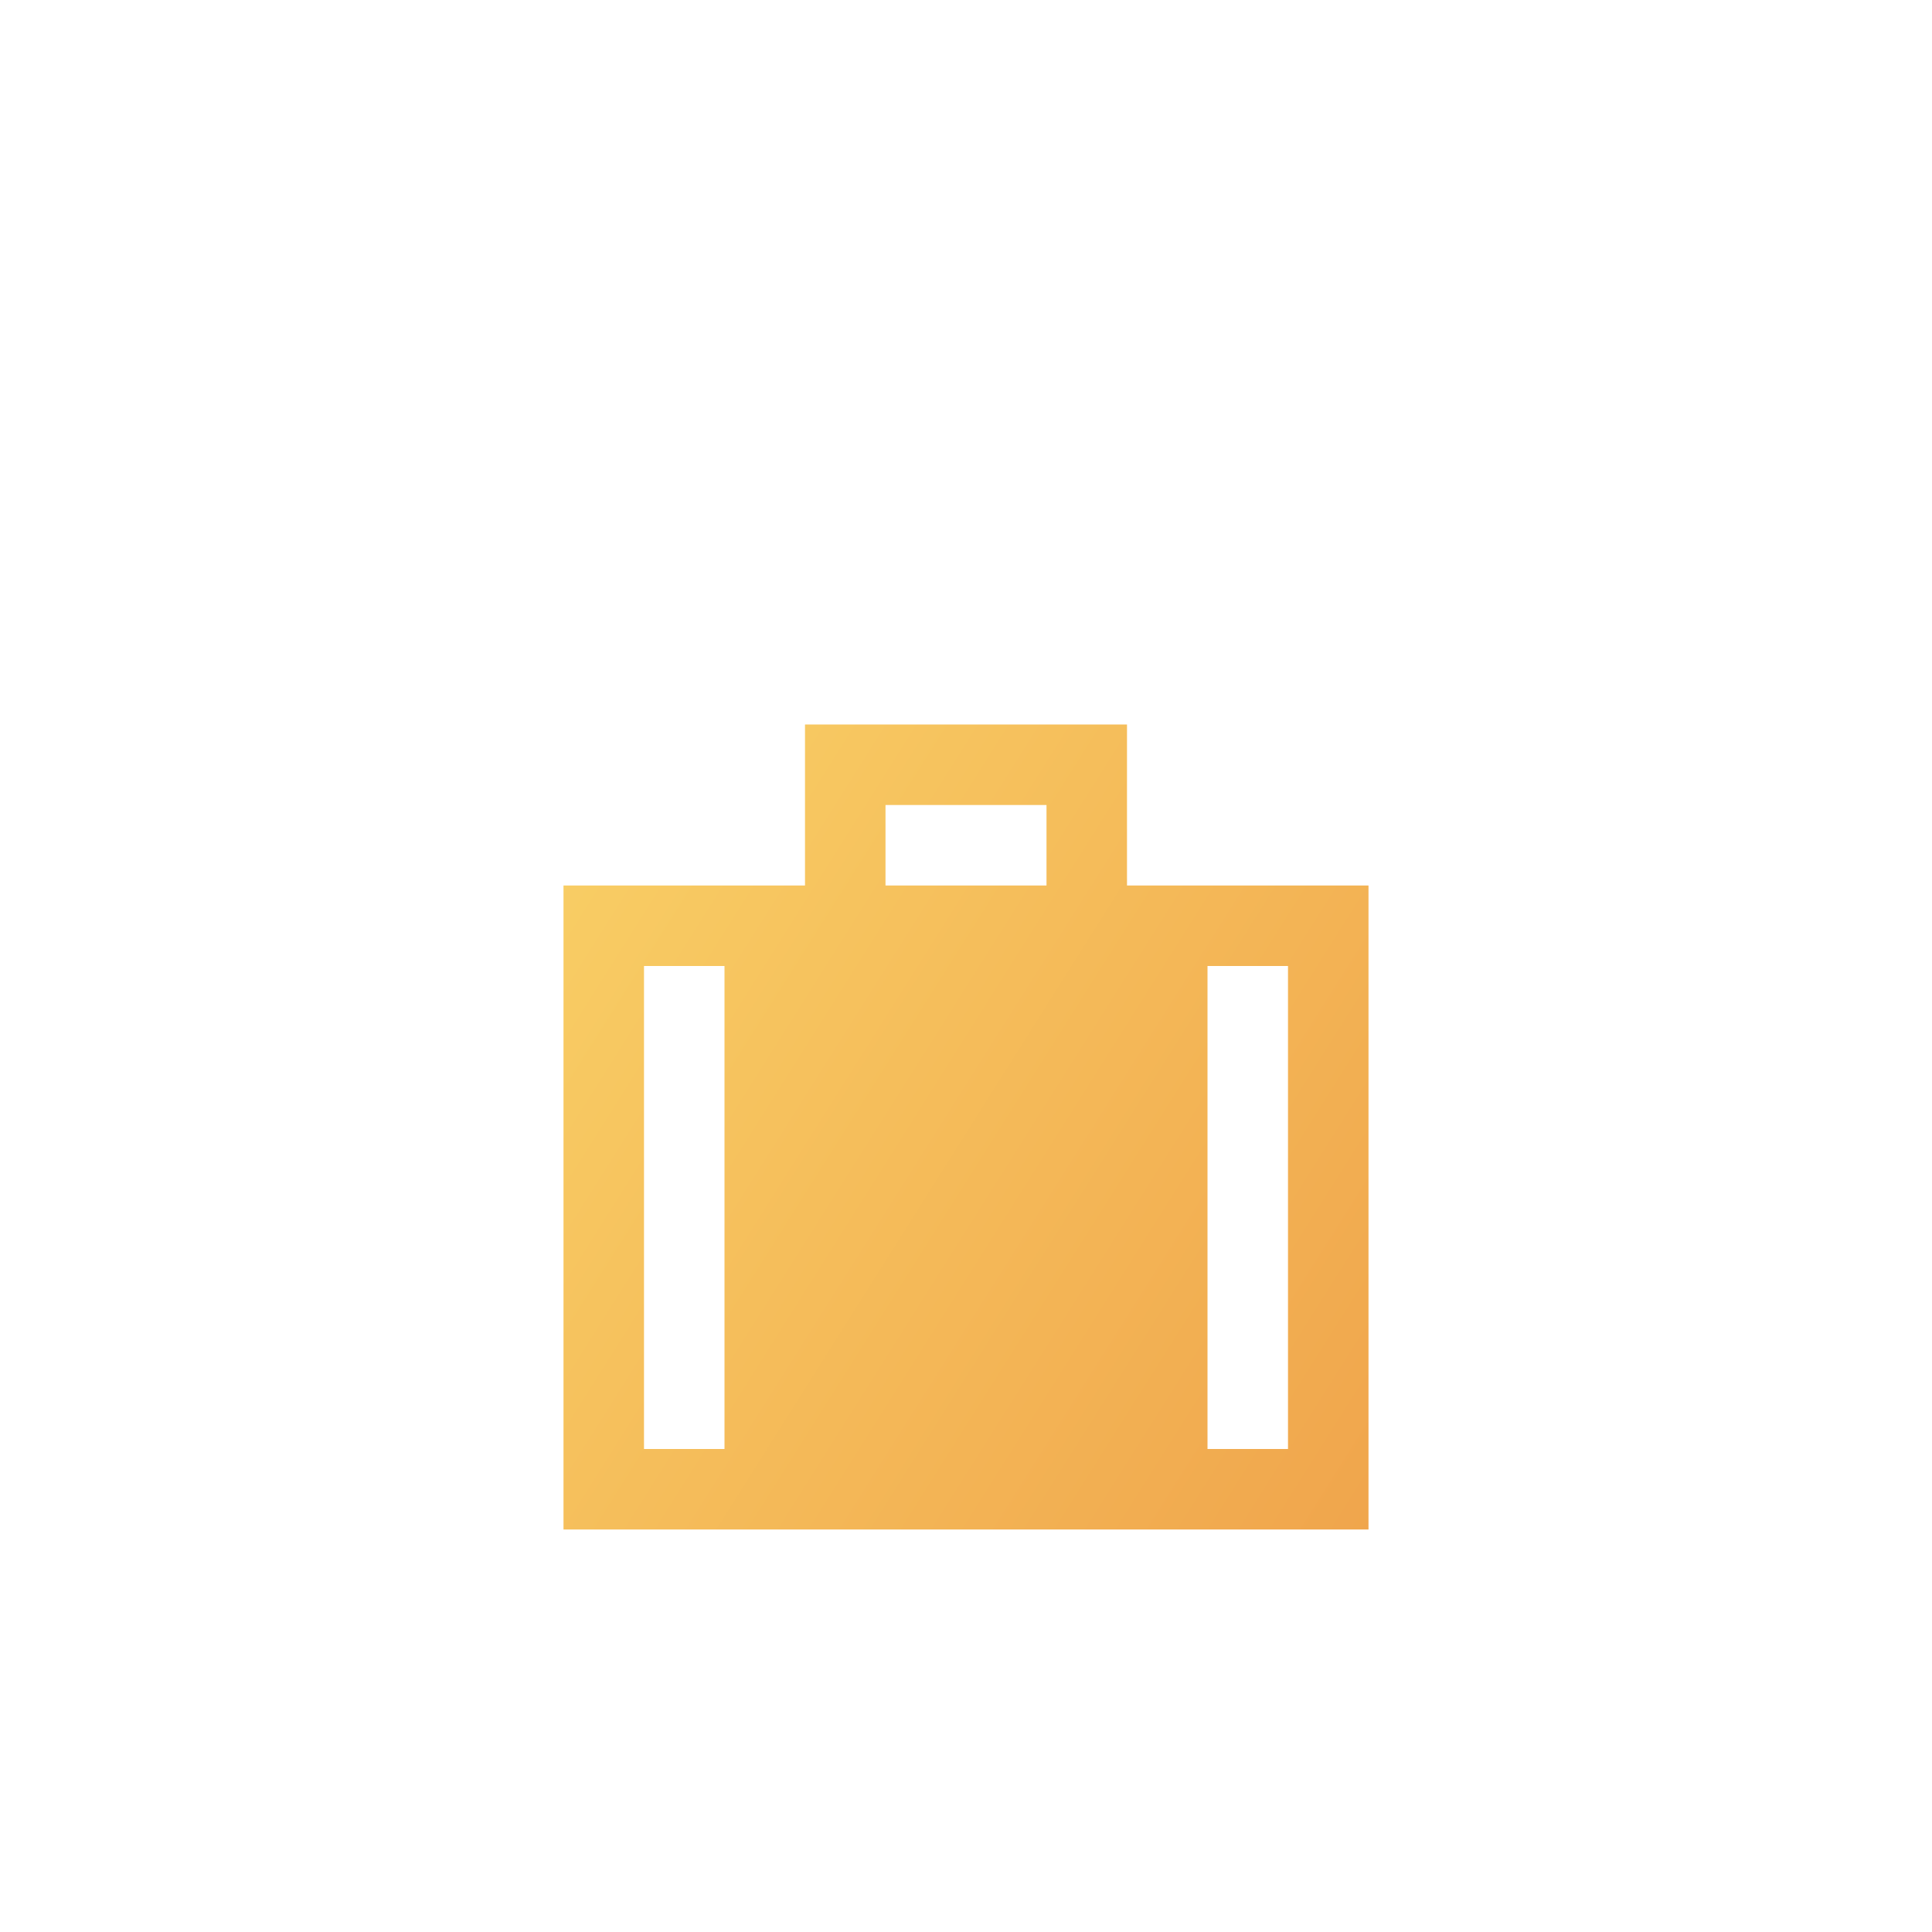 <svg width="48" height="48" viewBox="0 0 48 48" fill="none" xmlns="http://www.w3.org/2000/svg">
<g filter="url(#filter0_ddd_0_1265)">
<path d="M34 18H28V14H20V18H14V34H34V18ZM18 32H16V20H18V32ZM26 18H22V16H26V18ZM32 32H30V20H32V32Z" fill="url(#paint0_linear_0_1265)"/>
</g>
<defs>
<filter id="filter0_ddd_0_1265" x="0" y="0" width="48" height="48" filterUnits="userSpaceOnUse" color-interpolation-filters="sRGB">
<feFlood flood-opacity="0" result="BackgroundImageFix"/>
<feColorMatrix in="SourceAlpha" type="matrix" values="0 0 0 0 0 0 0 0 0 0 0 0 0 0 0 0 0 0 127 0" result="hardAlpha"/>
<feOffset dy="4"/>
<feGaussianBlur stdDeviation="4"/>
<feComposite in2="hardAlpha" operator="out"/>
<feColorMatrix type="matrix" values="0 0 0 0 0 0 0 0 0 0 0 0 0 0 0 0 0 0 0.15 0"/>
<feBlend mode="normal" in2="BackgroundImageFix" result="effect1_dropShadow_0_1265"/>
<feColorMatrix in="SourceAlpha" type="matrix" values="0 0 0 0 0 0 0 0 0 0 0 0 0 0 0 0 0 0 127 0" result="hardAlpha"/>
<feOffset/>
<feGaussianBlur stdDeviation="7"/>
<feComposite in2="hardAlpha" operator="out"/>
<feColorMatrix type="matrix" values="0 0 0 0 0.91 0 0 0 0 0.382 0 0 0 0 0 0 0 0 0.25 0"/>
<feBlend mode="normal" in2="effect1_dropShadow_0_1265" result="effect2_dropShadow_0_1265"/>
<feColorMatrix in="SourceAlpha" type="matrix" values="0 0 0 0 0 0 0 0 0 0 0 0 0 0 0 0 0 0 127 0" result="hardAlpha"/>
<feOffset/>
<feGaussianBlur stdDeviation="3"/>
<feComposite in2="hardAlpha" operator="out"/>
<feColorMatrix type="matrix" values="0 0 0 0 0.91 0 0 0 0 0.273 0 0 0 0 0 0 0 0 0.25 0"/>
<feBlend mode="normal" in2="effect2_dropShadow_0_1265" result="effect3_dropShadow_0_1265"/>
<feBlend mode="normal" in="SourceGraphic" in2="effect3_dropShadow_0_1265" result="shape"/>
</filter>
<linearGradient id="paint0_linear_0_1265" x1="14" y1="14" x2="37.474" y2="28.796" gradientUnits="userSpaceOnUse">
<stop stop-color="#F9D066"/>
<stop offset="1" stop-color="#F0A54C"/>
</linearGradient>
</defs>
</svg>
